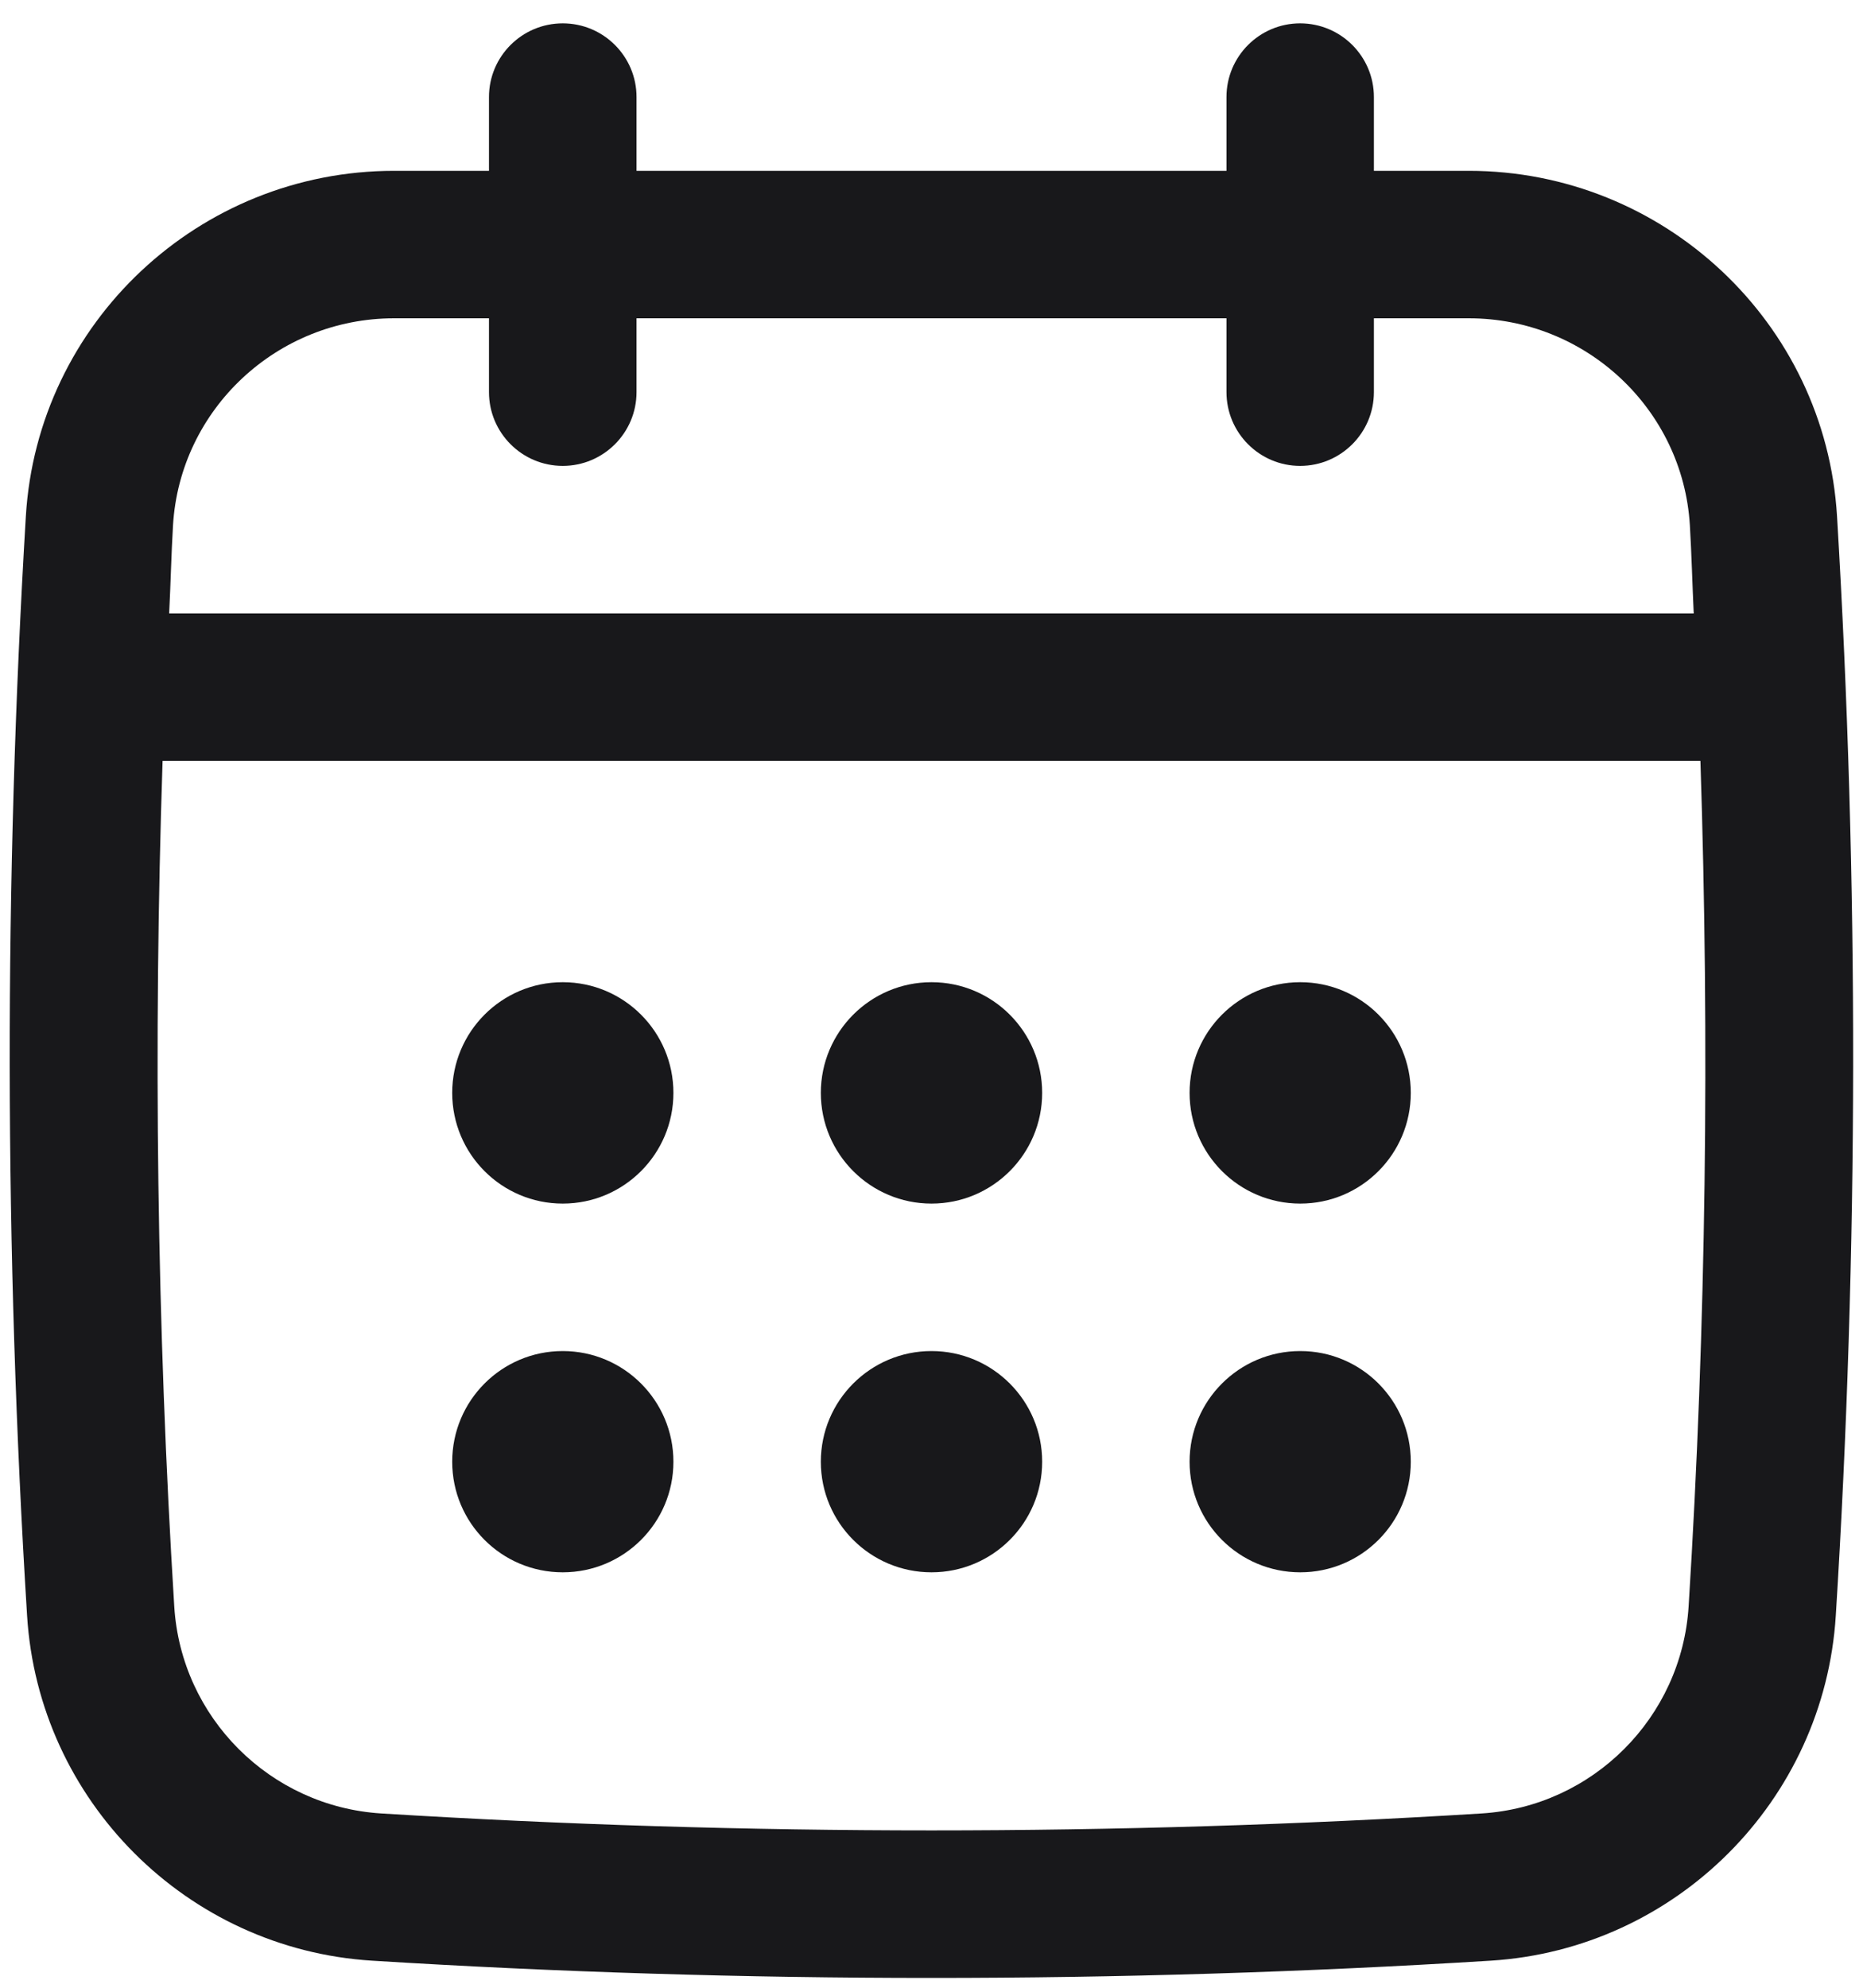 <svg width="15" height="16" viewBox="0 0 15 16" fill="none" xmlns="http://www.w3.org/2000/svg">
<path d="M14.791 4.157C14.698 2.597 13.395 1.375 11.826 1.375H11.062V0.781C11.062 0.454 10.796 0.188 10.468 0.188C10.141 0.188 9.875 0.454 9.875 0.781V1.375H5.125V0.781C5.125 0.454 4.859 0.188 4.531 0.188C4.203 0.188 3.937 0.454 3.937 0.781V1.375H3.173C1.604 1.375 0.301 2.597 0.208 4.157C0.032 7.092 0.035 10.068 0.218 13.004C0.31 14.495 1.505 15.689 2.995 15.782C4.49 15.875 5.994 15.921 7.499 15.921C9.004 15.921 10.509 15.875 12.003 15.782C13.494 15.689 14.688 14.495 14.781 13.004C14.964 10.07 14.967 7.093 14.791 4.157ZM13.596 12.93C13.54 13.825 12.824 14.541 11.93 14.597C8.99 14.779 6.009 14.779 3.069 14.597C2.175 14.541 1.458 13.825 1.403 12.93C1.263 10.673 1.234 8.392 1.309 6.125H13.691C13.765 8.393 13.737 10.674 13.596 12.93ZM4.531 3.75C4.859 3.75 5.125 3.484 5.125 3.156V2.562H9.875V3.156C9.875 3.484 10.141 3.75 10.468 3.75C10.796 3.75 11.062 3.484 11.062 3.156V2.562H11.826C12.768 2.562 13.55 3.294 13.606 4.228C13.62 4.464 13.626 4.701 13.637 4.938H1.362C1.374 4.701 1.379 4.464 1.393 4.228C1.449 3.294 2.231 2.562 3.173 2.562H3.937V3.156C3.937 3.484 4.203 3.75 4.531 3.75Z" fill="#18181B"/>
<path d="M4.531 9.688C5.023 9.688 5.422 9.289 5.422 8.797C5.422 8.305 5.023 7.906 4.531 7.906C4.039 7.906 3.641 8.305 3.641 8.797C3.641 9.289 4.039 9.688 4.531 9.688Z" fill="#18181B"/>
<path d="M7.5 9.688C7.992 9.688 8.391 9.289 8.391 8.797C8.391 8.305 7.992 7.906 7.5 7.906C7.008 7.906 6.609 8.305 6.609 8.797C6.609 9.289 7.008 9.688 7.5 9.688Z" fill="#18181B"/>
<path d="M4.531 12.656C5.023 12.656 5.422 12.258 5.422 11.766C5.422 11.274 5.023 10.875 4.531 10.875C4.039 10.875 3.641 11.274 3.641 11.766C3.641 12.258 4.039 12.656 4.531 12.656Z" fill="#18181B"/>
<path d="M10.469 9.688C10.961 9.688 11.359 9.289 11.359 8.797C11.359 8.305 10.961 7.906 10.469 7.906C9.977 7.906 9.578 8.305 9.578 8.797C9.578 9.289 9.977 9.688 10.469 9.688Z" fill="#18181B"/>
<path d="M10.469 12.656C10.961 12.656 11.359 12.258 11.359 11.766C11.359 11.274 10.961 10.875 10.469 10.875C9.977 10.875 9.578 11.274 9.578 11.766C9.578 12.258 9.977 12.656 10.469 12.656Z" fill="#18181B"/>
<path d="M7.5 12.656C7.992 12.656 8.391 12.258 8.391 11.766C8.391 11.274 7.992 10.875 7.5 10.875C7.008 10.875 6.609 11.274 6.609 11.766C6.609 12.258 7.008 12.656 7.5 12.656Z" fill="#18181B"/>
</svg>
